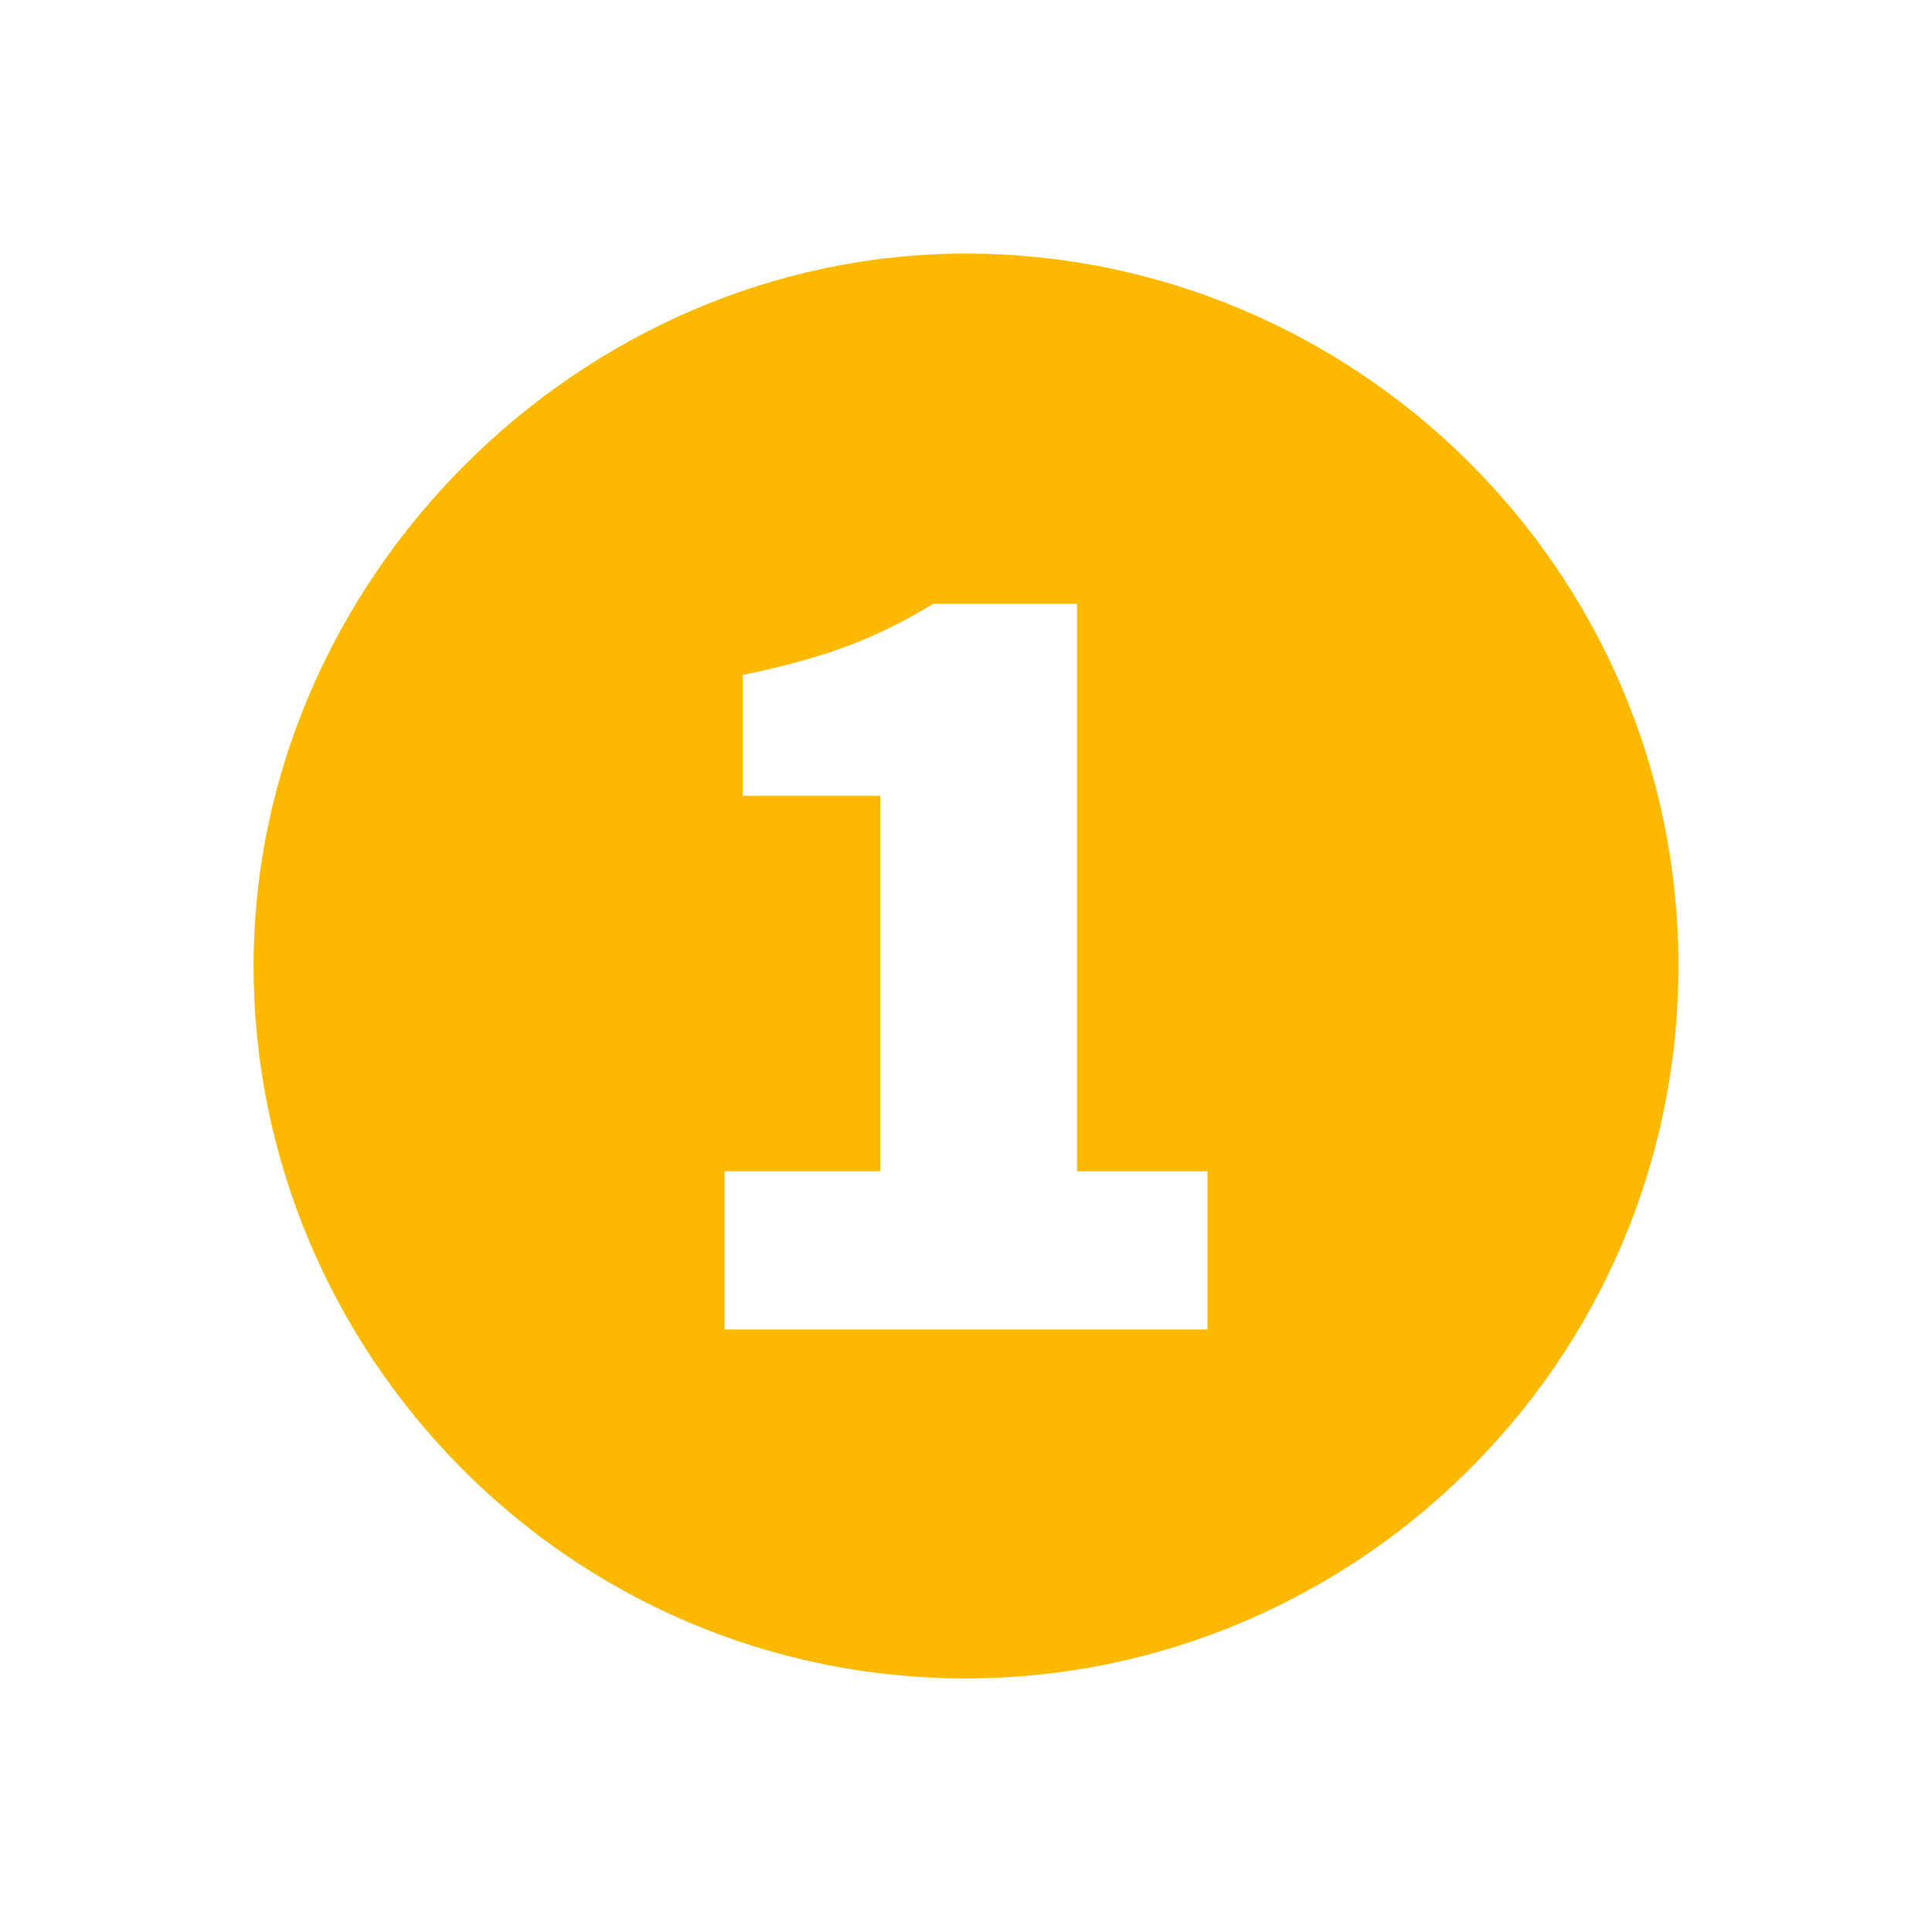 <svg xmlns="http://www.w3.org/2000/svg" viewBox="0 0 16 16" width="16" height="16">
<cis-name>one-sign</cis-name>
<cis-semantic>info</cis-semantic>
<path fill="#FCB900" d="M8,2.1C4.8,2.1,2.1,4.8,2.1,8s2.6,5.9,5.9,5.9c3.2,0,5.9-2.6,5.9-5.9S11.2,2.1,8,2.1z M10,11.01H6V9.7h1.29
	V6.59H6.15v-1c0.34-0.07,0.63-0.15,0.87-0.24C7.26,5.26,7.5,5.14,7.73,5h1.19v4.7H10V11.01z"/>
</svg>
